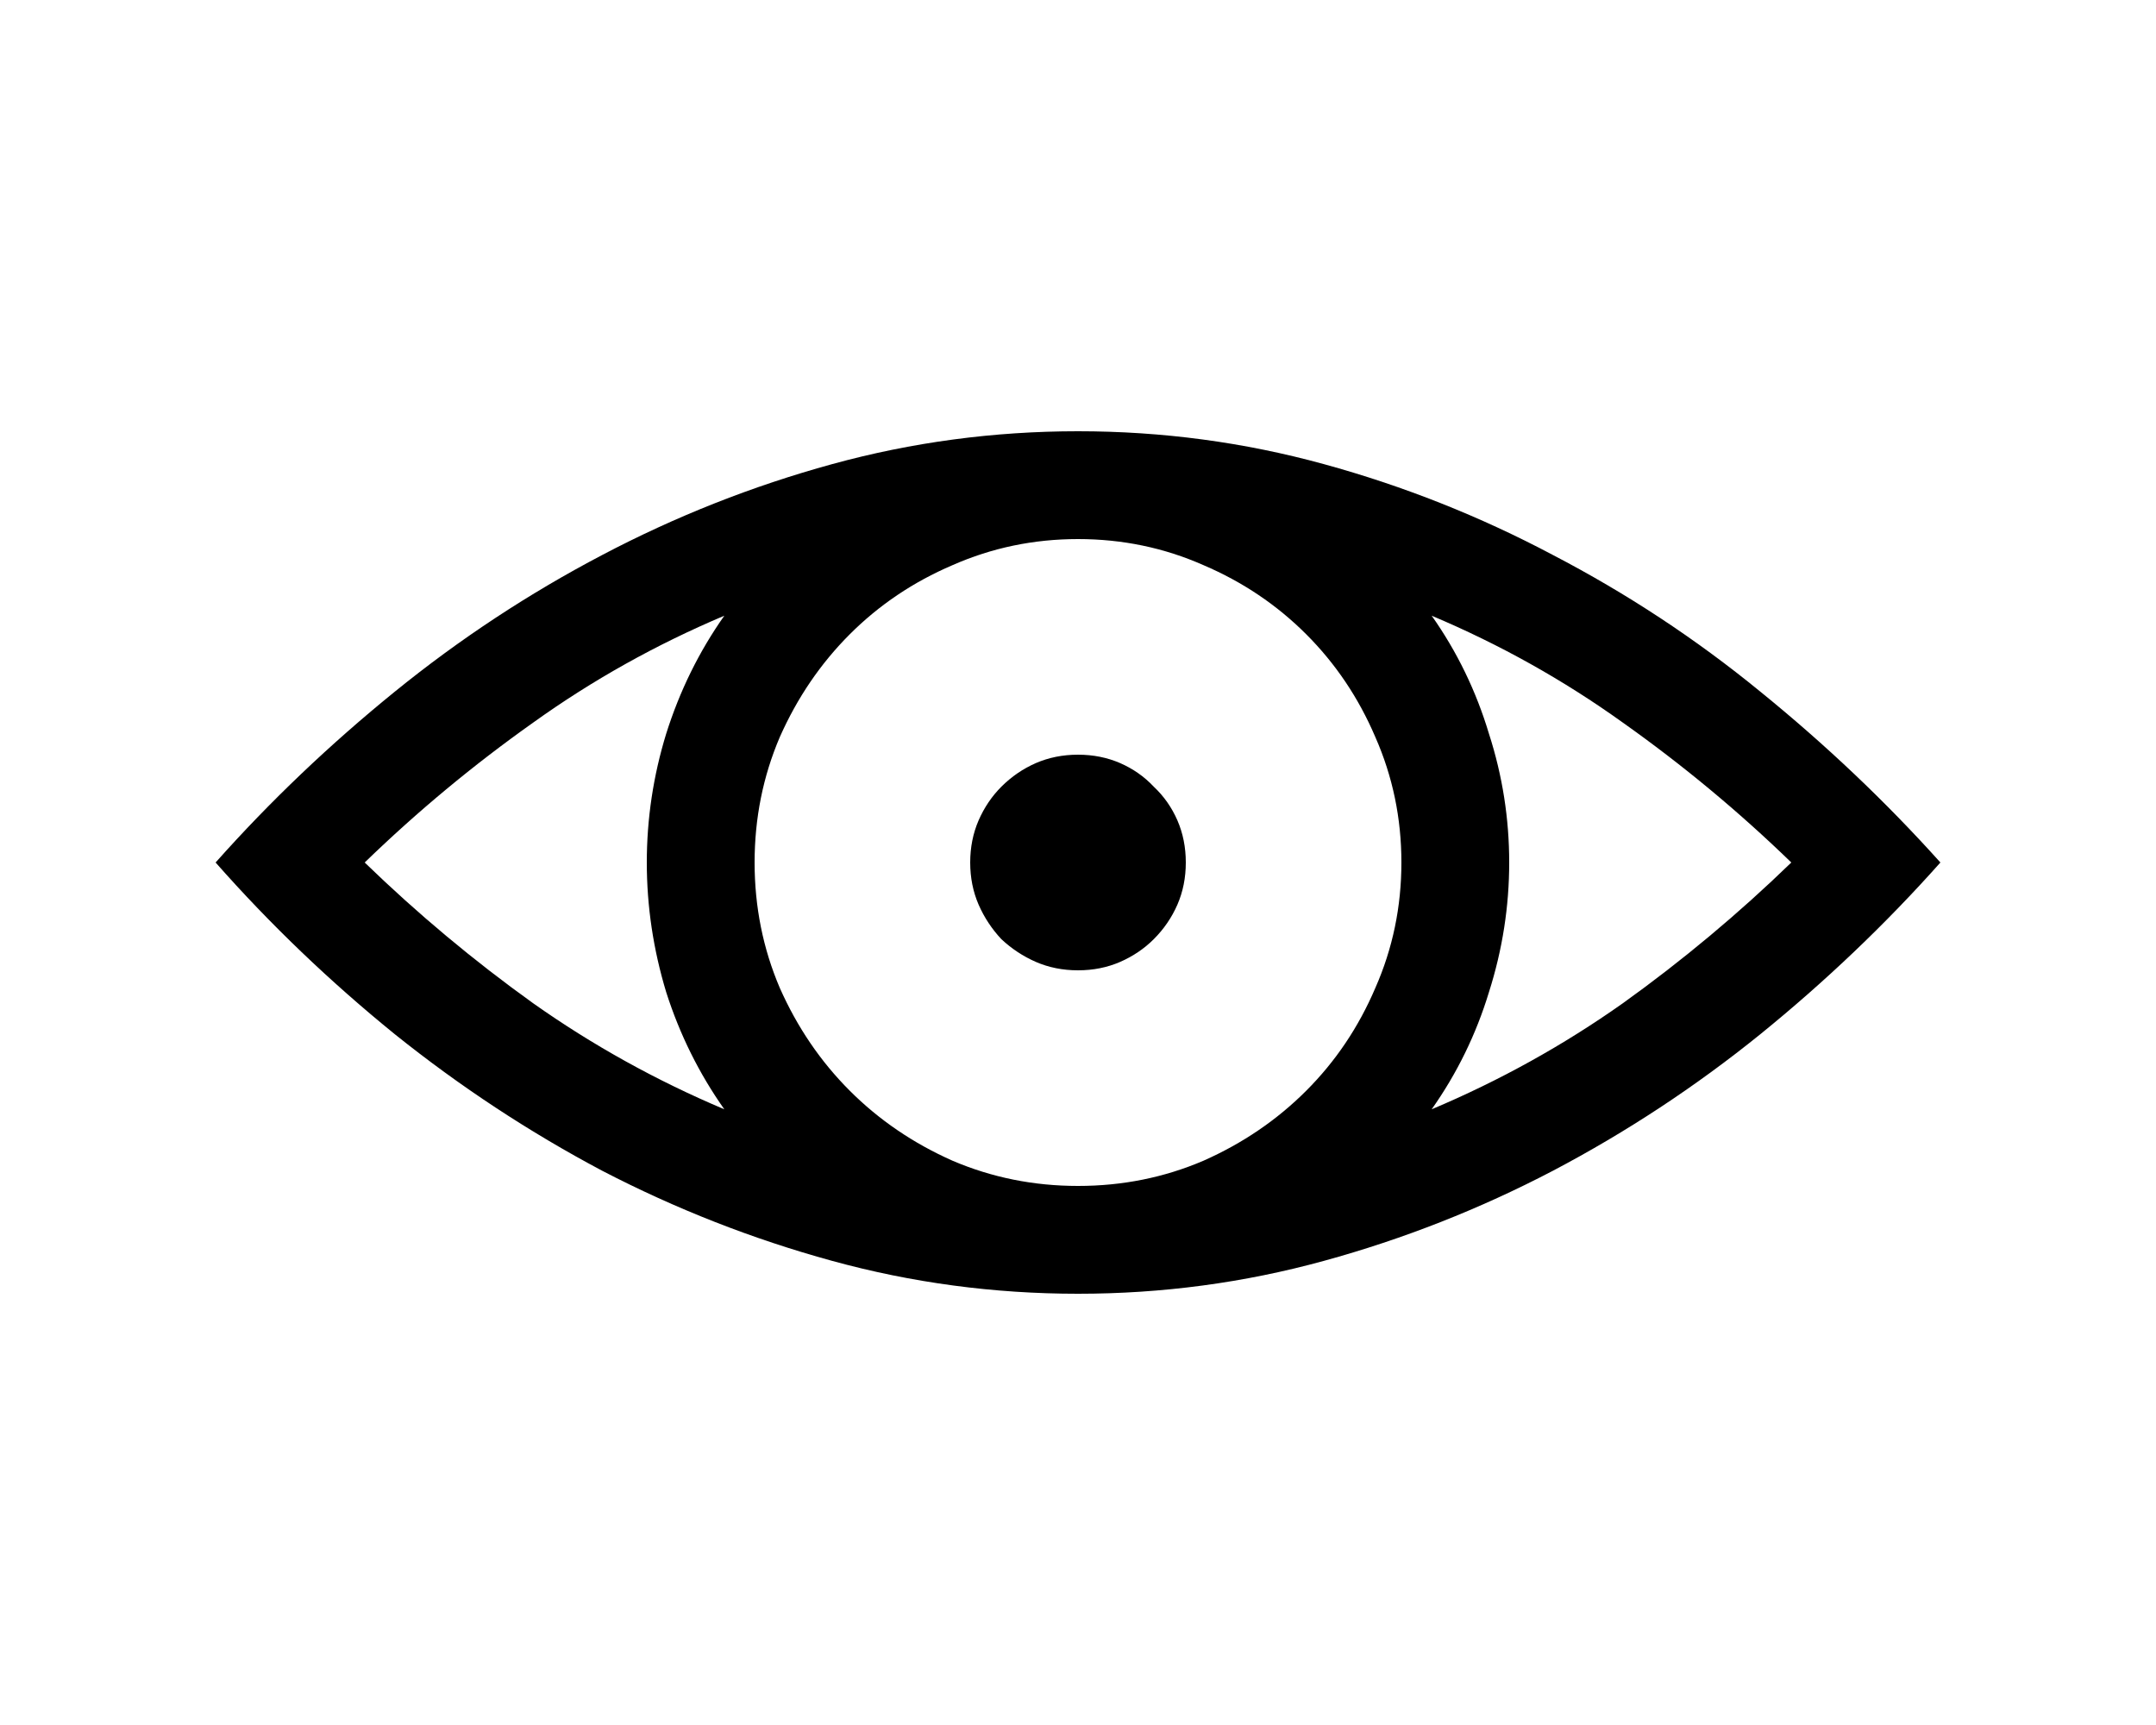 <svg xmlns="http://www.w3.org/2000/svg" width="20" height="16" fill="none" viewBox="0 0 20 16"><path fill="WindowText" d="M10 4C10.781 4 11.542 4.102 12.281 4.305C13.021 4.508 13.729 4.789 14.406 5.148C15.088 5.503 15.729 5.924 16.328 6.414C16.932 6.904 17.49 7.432 18 8C17.49 8.573 16.932 9.104 16.328 9.594C15.729 10.078 15.088 10.5 14.406 10.859C13.729 11.213 13.021 11.492 12.281 11.695C11.542 11.898 10.781 12 10 12C9.219 12 8.458 11.898 7.719 11.695C6.979 11.492 6.268 11.213 5.586 10.859C4.909 10.5 4.268 10.078 3.664 9.594C3.06 9.104 2.505 8.573 2 8C2.505 7.432 3.06 6.904 3.664 6.414C4.268 5.924 4.909 5.503 5.586 5.148C6.268 4.789 6.979 4.508 7.719 4.305C8.458 4.102 9.219 4 10 4ZM13 8C13 7.589 12.919 7.201 12.758 6.836C12.602 6.471 12.388 6.154 12.117 5.883C11.846 5.612 11.529 5.398 11.164 5.242C10.8 5.081 10.412 5 10 5C9.589 5 9.201 5.081 8.836 5.242C8.471 5.398 8.154 5.612 7.883 5.883C7.612 6.154 7.396 6.471 7.234 6.836C7.078 7.201 7 7.589 7 8C7 8.411 7.078 8.799 7.234 9.164C7.396 9.529 7.612 9.846 7.883 10.117C8.154 10.388 8.471 10.604 8.836 10.766C9.201 10.922 9.589 11 10 11C10.412 11 10.8 10.922 11.164 10.766C11.529 10.604 11.846 10.388 12.117 10.117C12.388 9.846 12.602 9.529 12.758 9.164C12.919 8.799 13 8.411 13 8ZM3.383 8C3.872 8.474 4.393 8.909 4.945 9.305C5.497 9.695 6.089 10.023 6.719 10.289C6.484 9.956 6.305 9.594 6.18 9.203C6.06 8.807 6 8.406 6 8C6 7.594 6.06 7.195 6.18 6.805C6.305 6.409 6.484 6.044 6.719 5.711C6.089 5.977 5.497 6.307 4.945 6.703C4.393 7.094 3.872 7.526 3.383 8ZM13.281 10.289C13.912 10.023 14.503 9.695 15.055 9.305C15.607 8.909 16.128 8.474 16.617 8C16.128 7.526 15.607 7.094 15.055 6.703C14.503 6.307 13.912 5.977 13.281 5.711C13.516 6.044 13.693 6.409 13.812 6.805C13.938 7.195 14 7.594 14 8C14 8.406 13.938 8.807 13.812 9.203C13.693 9.594 13.516 9.956 13.281 10.289ZM10 9C9.859 9 9.729 8.974 9.609 8.922C9.49 8.87 9.383 8.799 9.289 8.711C9.201 8.617 9.13 8.51 9.078 8.391C9.026 8.271 9 8.141 9 8C9 7.859 9.026 7.729 9.078 7.609C9.13 7.49 9.201 7.385 9.289 7.297C9.383 7.203 9.49 7.13 9.609 7.078C9.729 7.026 9.859 7 10 7C10.141 7 10.271 7.026 10.391 7.078C10.51 7.13 10.615 7.203 10.703 7.297C10.797 7.385 10.87 7.49 10.922 7.609C10.974 7.729 11 7.859 11 8C11 8.141 10.974 8.271 10.922 8.391C10.87 8.51 10.797 8.617 10.703 8.711C10.615 8.799 10.51 8.87 10.391 8.922C10.271 8.974 10.141 9 10 9Z"/></svg>